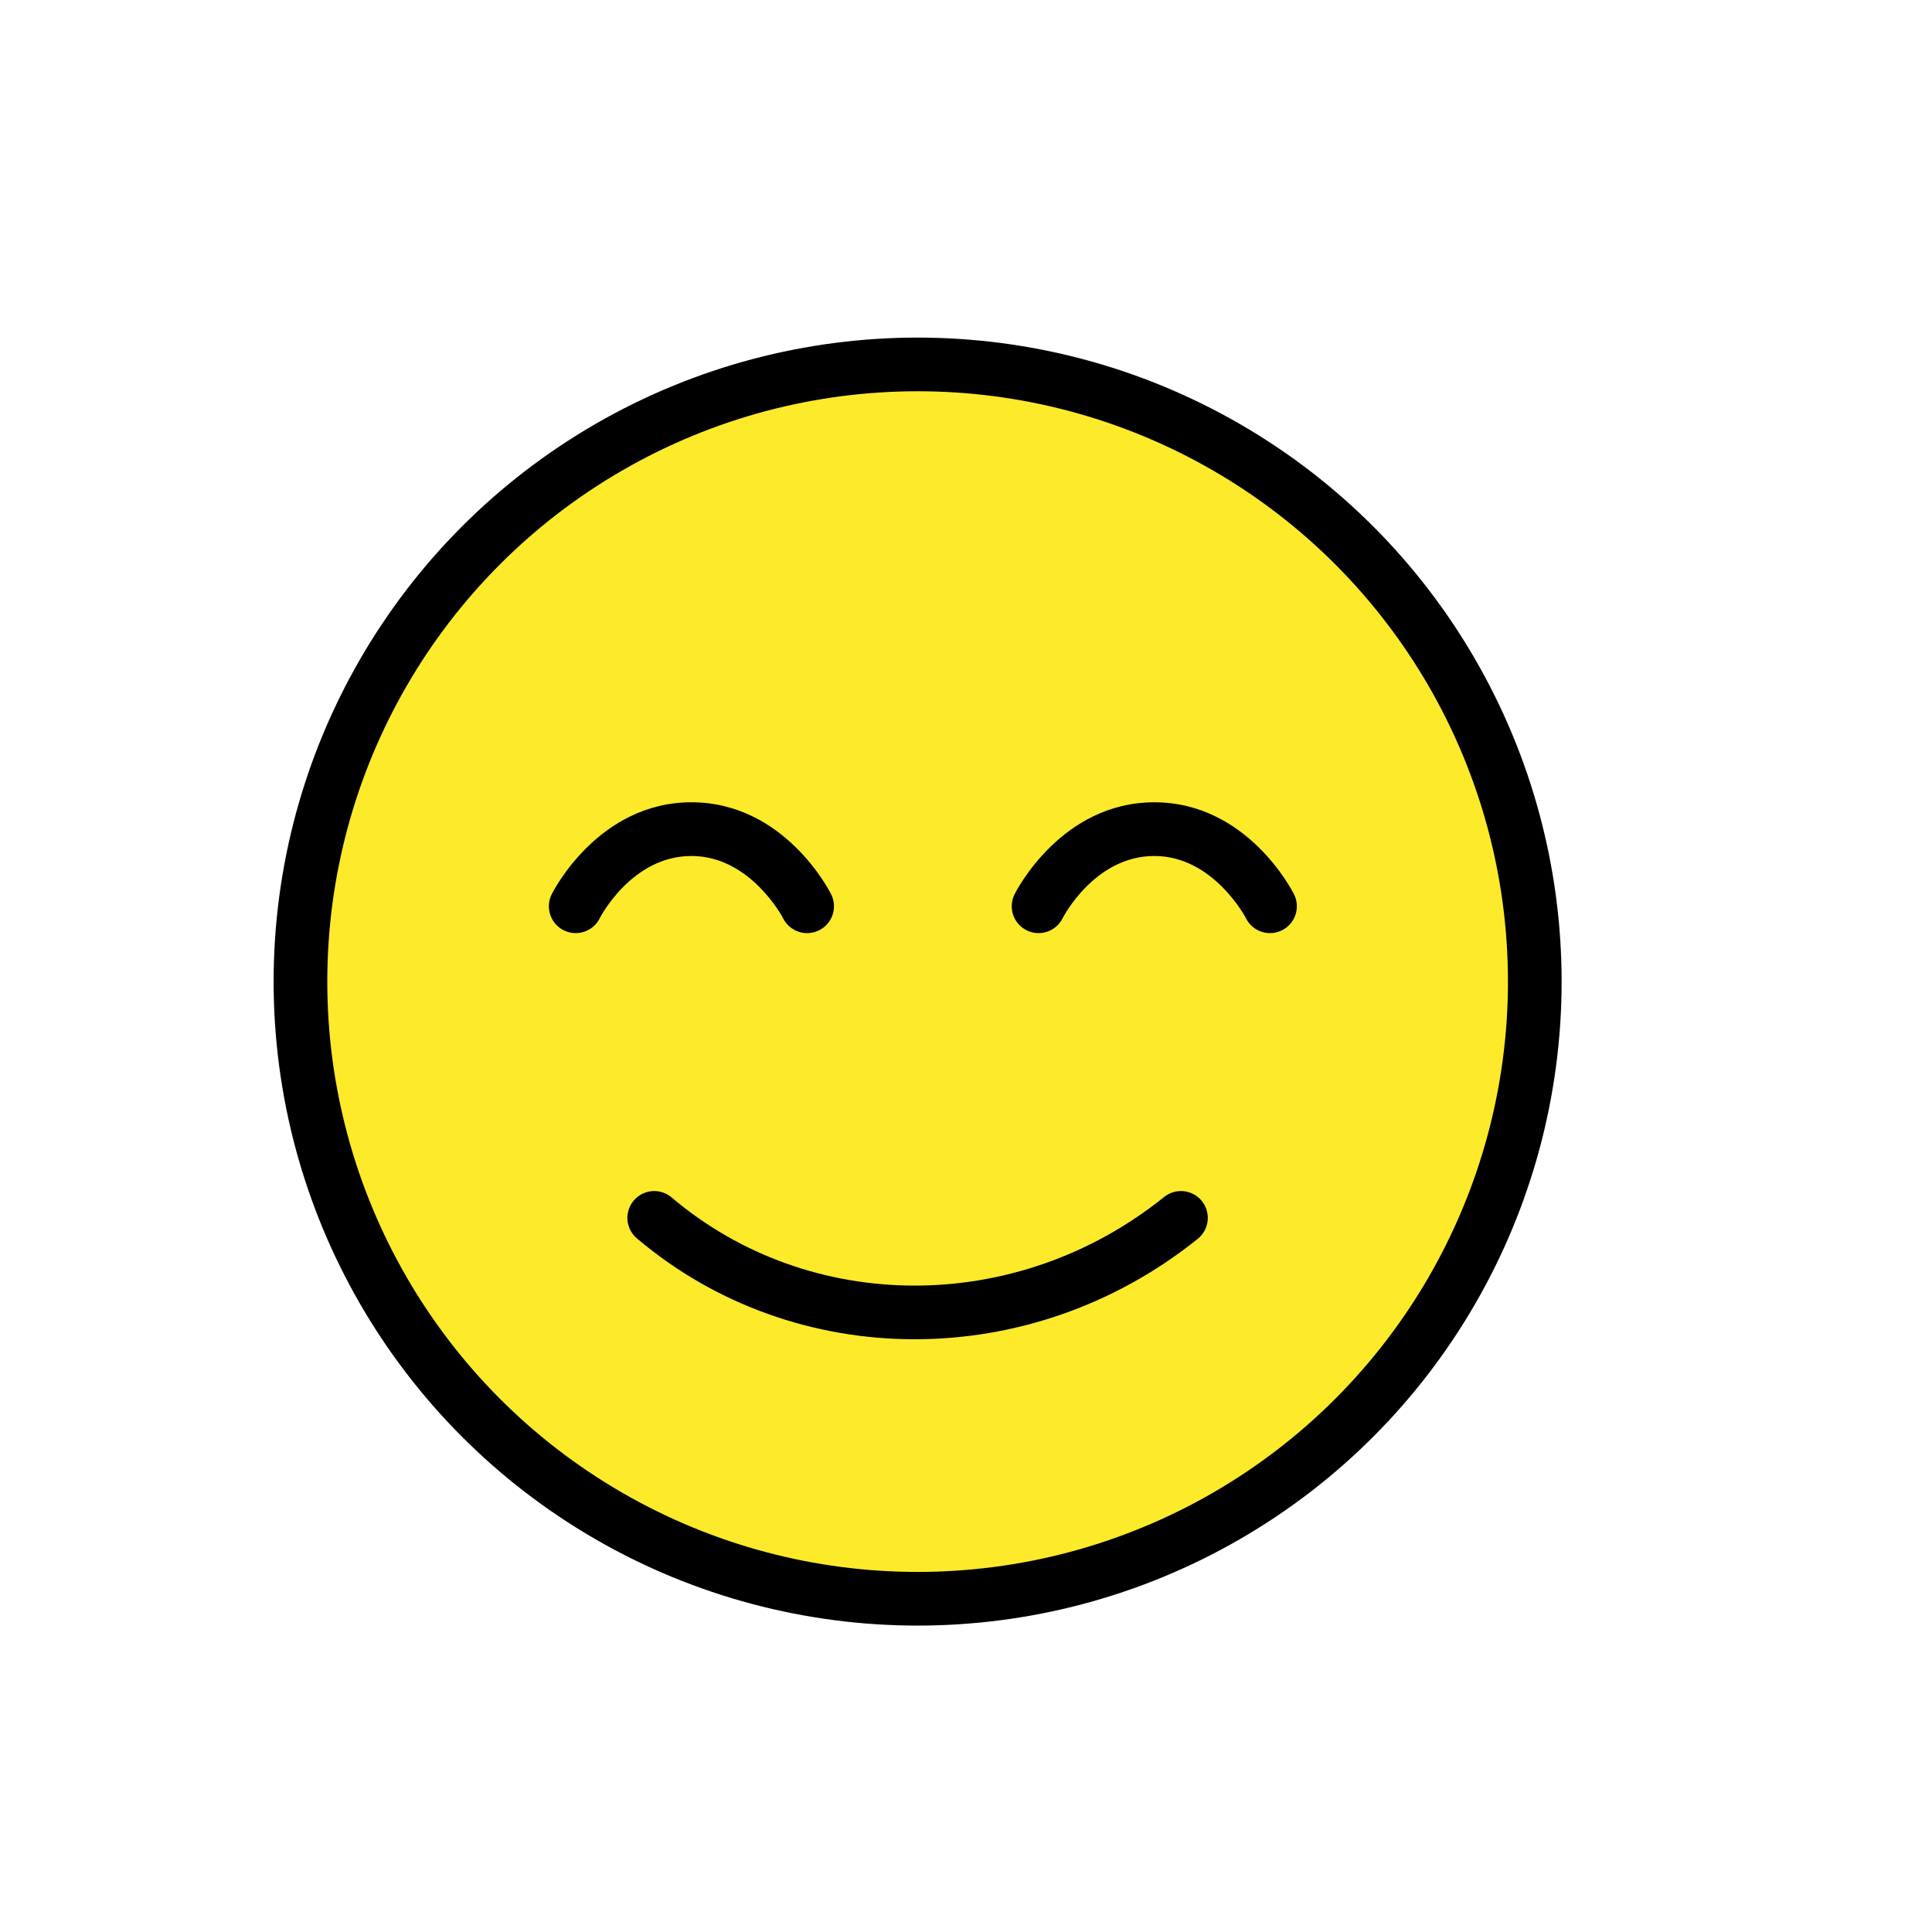 <svg version="1.1" id="emoji" xmlns="http://www.w3.org/2000/svg" x="0" y="0" viewBox="0 0 72 72" enable-background="new 0 0 72 72" xml:space="preserve">
  <g id="color">
    <polygon id="SVGID_1_" fill="#FCEA2B" points="34.197,13.582 25.567,15.261 20.267,18.282 15.376,23.361 11.947,30.711 11.947,43.051 17.546,52.452 25.567,57.902 34.197,59.581 41.376,58.431 49.086,54.101 54.197,47.942 57.197,38.732 56.447,30.751 52.637,22.841 48.427,18.521 41.177,14.662"/>
  </g>
  <g id="hair"/>
  <g id="skin"/>
  <g id="skin-shadow"/>
  <g id="line">
    <circle fill="none" stroke="#000000" stroke-width="2" stroke-linecap="round" stroke-linejoin="round" stroke-miterlimit="10" cx="34.197" cy="36.581" r="23"/>
    <path fill="none" stroke="#000000" stroke-width="2" stroke-linecap="round" stroke-linejoin="round" stroke-miterlimit="10" d="M44.011,45.387c-5.851,4.708-14.1,4.688-19.63,0"/>
    <path d="M30.081,34.775c-0.367,0-0.721-0.203-0.896-0.553c-0.01-0.019-1.213-2.322-3.418-2.322 c-2.231,0-3.406,2.299-3.418,2.322c-0.246,0.494-0.846,0.693-1.342,0.447c-0.494-0.248-0.693-0.848-0.447-1.342 c0.07-0.141,1.754-3.428,5.207-3.428s5.137,3.287,5.207,3.428c0.248,0.494,0.047,1.094-0.447,1.342 C30.383,34.74,30.229,34.775,30.081,34.775z"/>
    <path d="M47.331,34.775c-0.367,0-0.721-0.203-0.896-0.553c-0.01-0.019-1.213-2.322-3.418-2.322 c-2.231,0-3.406,2.299-3.418,2.322c-0.246,0.494-0.846,0.693-1.342,0.447c-0.494-0.248-0.693-0.848-0.447-1.342 c0.07-0.141,1.754-3.428,5.207-3.428c3.453,0,5.137,3.287,5.207,3.428c0.248,0.494,0.047,1.094-0.447,1.342 C47.633,34.74,47.479,34.775,47.331,34.775z"/>
  </g>
</svg>
